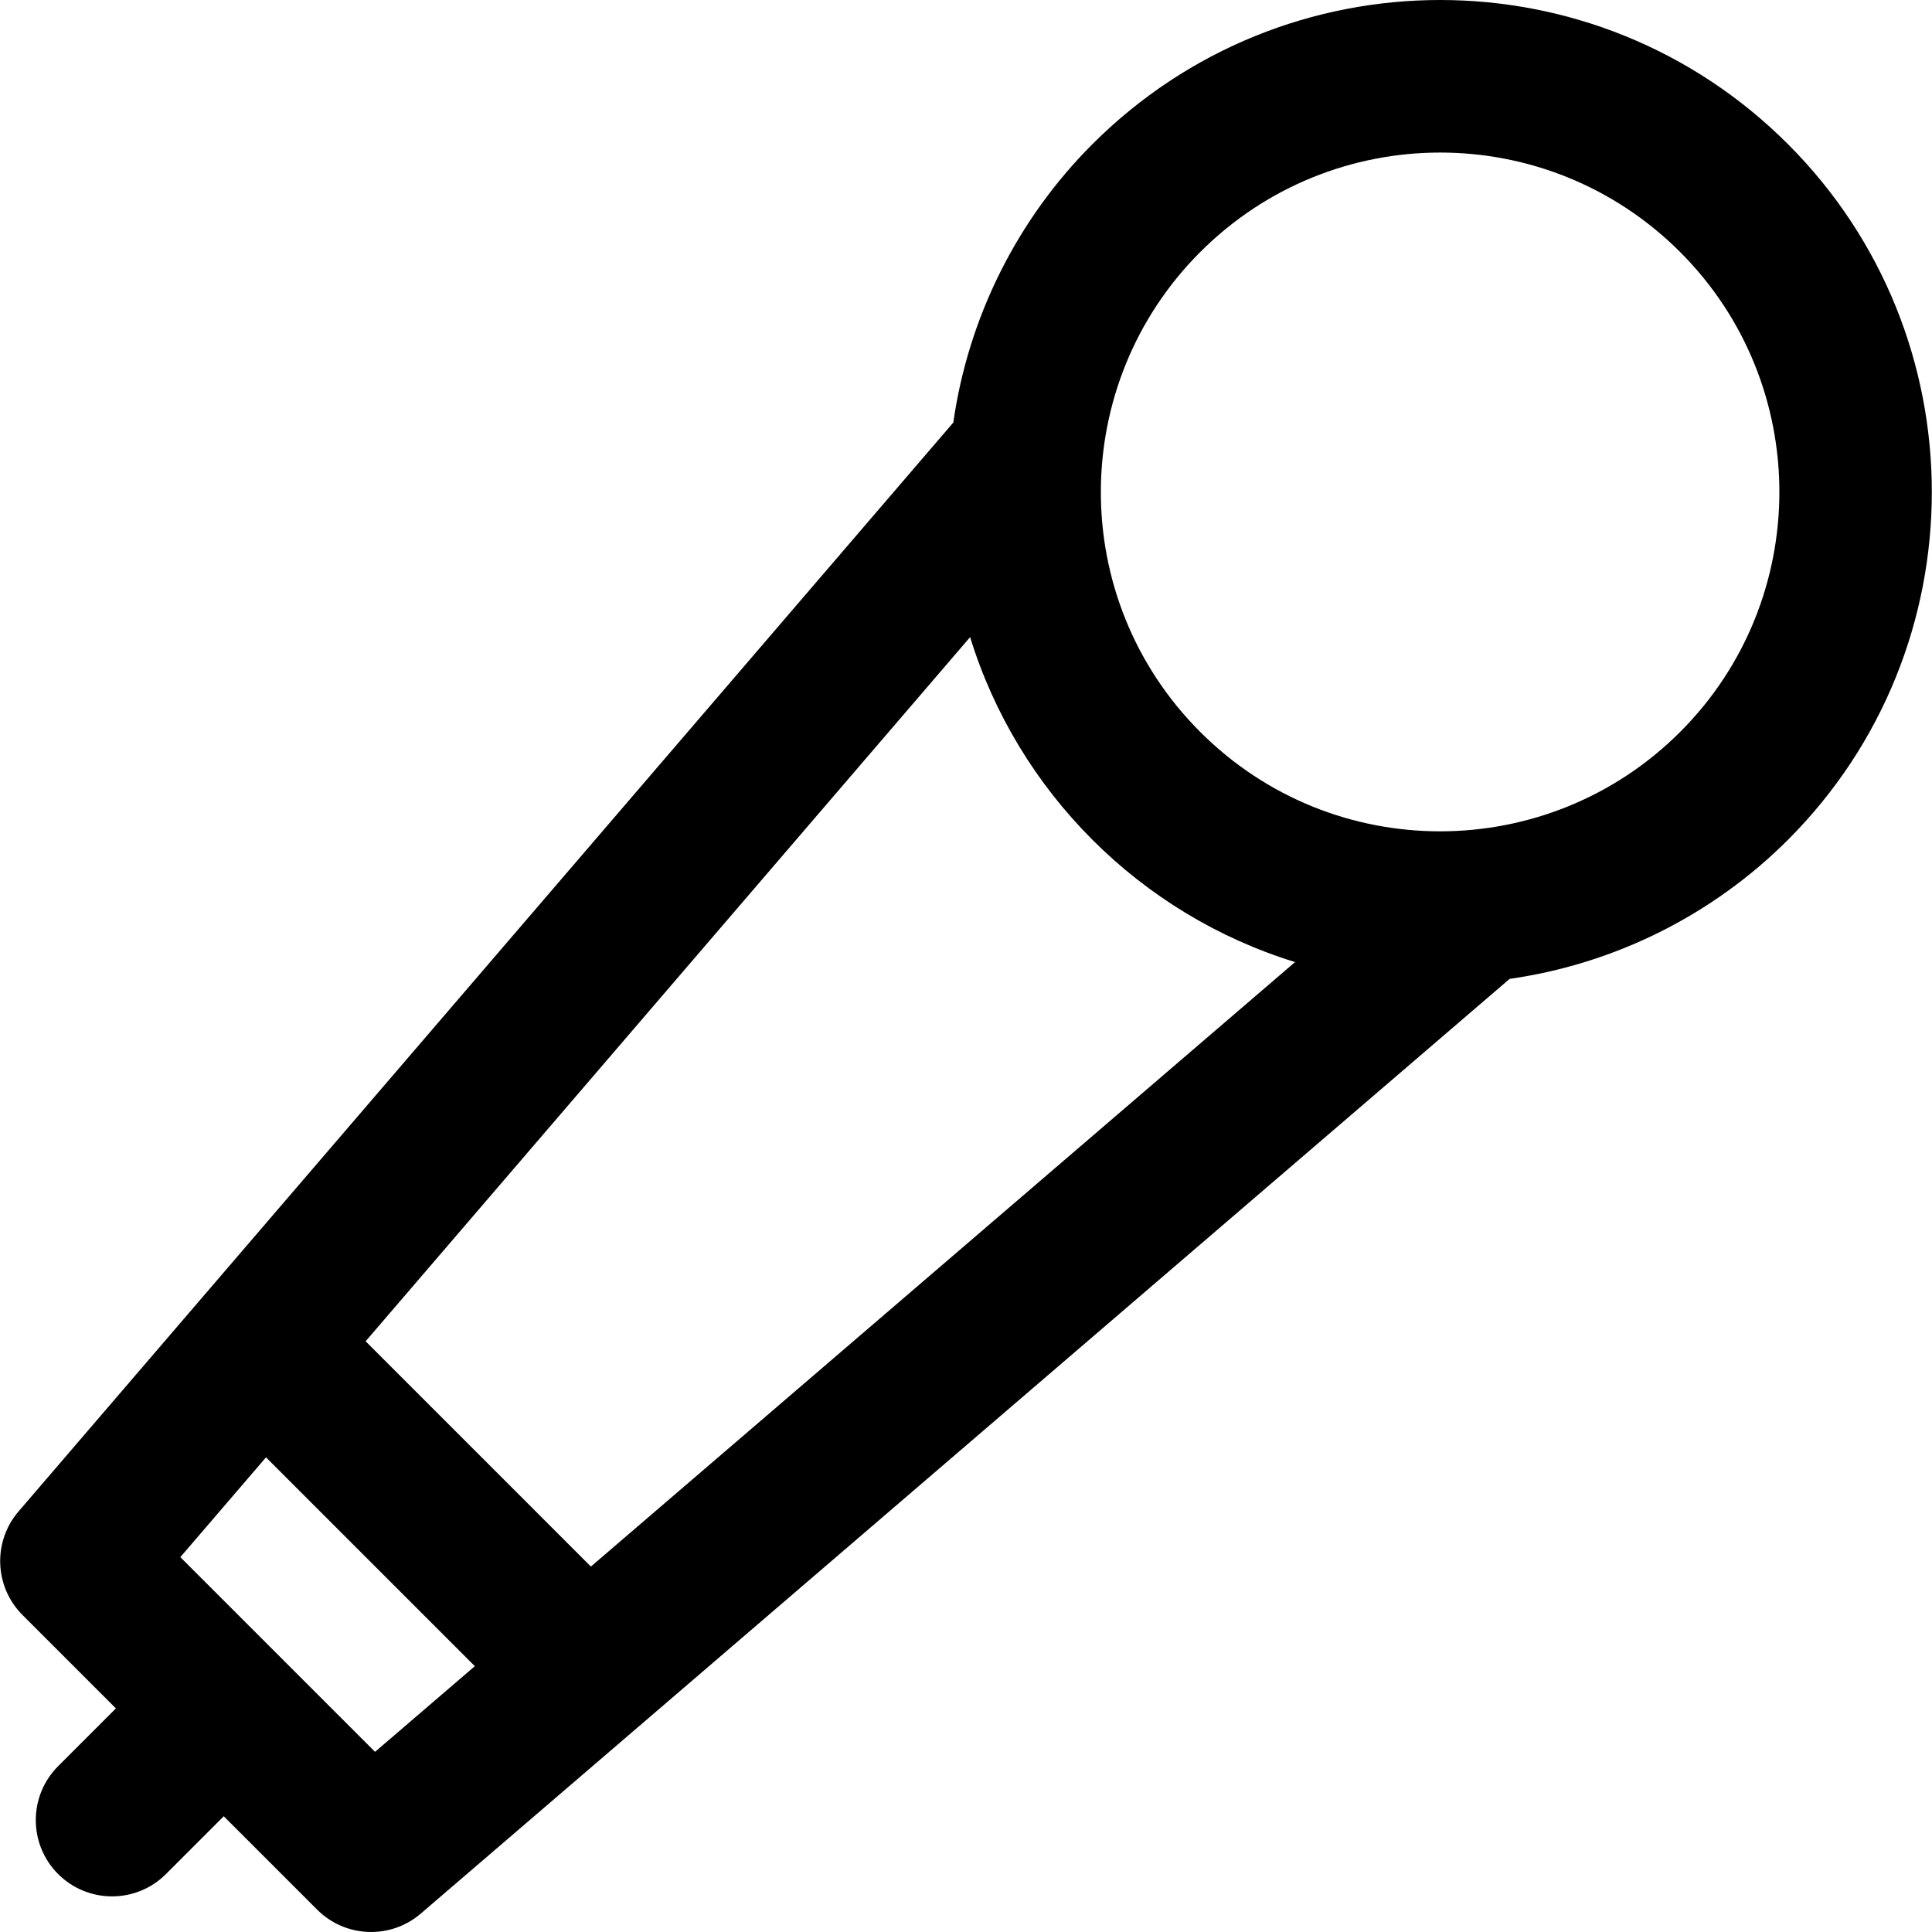 <?xml version="1.0" encoding="iso-8859-1"?>
<!-- Generator: Adobe Illustrator 19.0.0, SVG Export Plug-In . SVG Version: 6.00 Build 0)  -->
<svg xmlns="http://www.w3.org/2000/svg" xmlns:xlink="http://www.w3.org/1999/xlink" version="1.1" id="Layer_1" x="0px" y="0px" viewBox="0 0 512.001 512.001" style="enable-background:new 0 0 512.001 512.001;" xml:space="preserve">
<g>
	<g>
		<path d="M473.837,38.211c-50.944-50.945-133.393-50.951-184.342,0c-19.974,19.974-32.899,45.961-36.856,73.764L4.922,400.54    c-6.882,8.018-6.428,19.983,1.044,27.454l24.751,24.751L15.403,468.06c-7.892,7.892-7.892,20.688,0,28.58    c7.891,7.892,20.688,7.894,28.58,0l15.315-15.315l24.756,24.756c7.472,7.472,19.437,7.926,27.454,1.044L400.072,259.41    c27.809-3.96,53.793-16.884,73.764-36.857C524.66,171.73,524.66,89.035,473.837,38.211z M99.392,464.258l-51.601-51.601    l22.7-26.445l55.345,55.345L99.392,464.258z M156.594,415.154l-59.698-59.7l160.194-186.61    c12.642,41.014,45.057,73.473,86.115,86.116L156.594,415.154z M445.257,193.974c-34.924,34.924-91.872,35.31-127.182,0    c-35.275-35.275-34.957-92.225,0-127.182c35.148-35.148,92.029-35.152,127.182,0C480.321,101.855,480.321,158.909,445.257,193.974    z"/>
	</g>
</g>
<g>
</g>
<g>
</g>
<g>
</g>
<g>
</g>
<g>
</g>
<g>
</g>
<g>
</g>
<g>
</g>
<g>
</g>
<g>
</g>
<g>
</g>
<g>
</g>
<g>
</g>
<g>
</g>
<g>
</g>
</svg>
